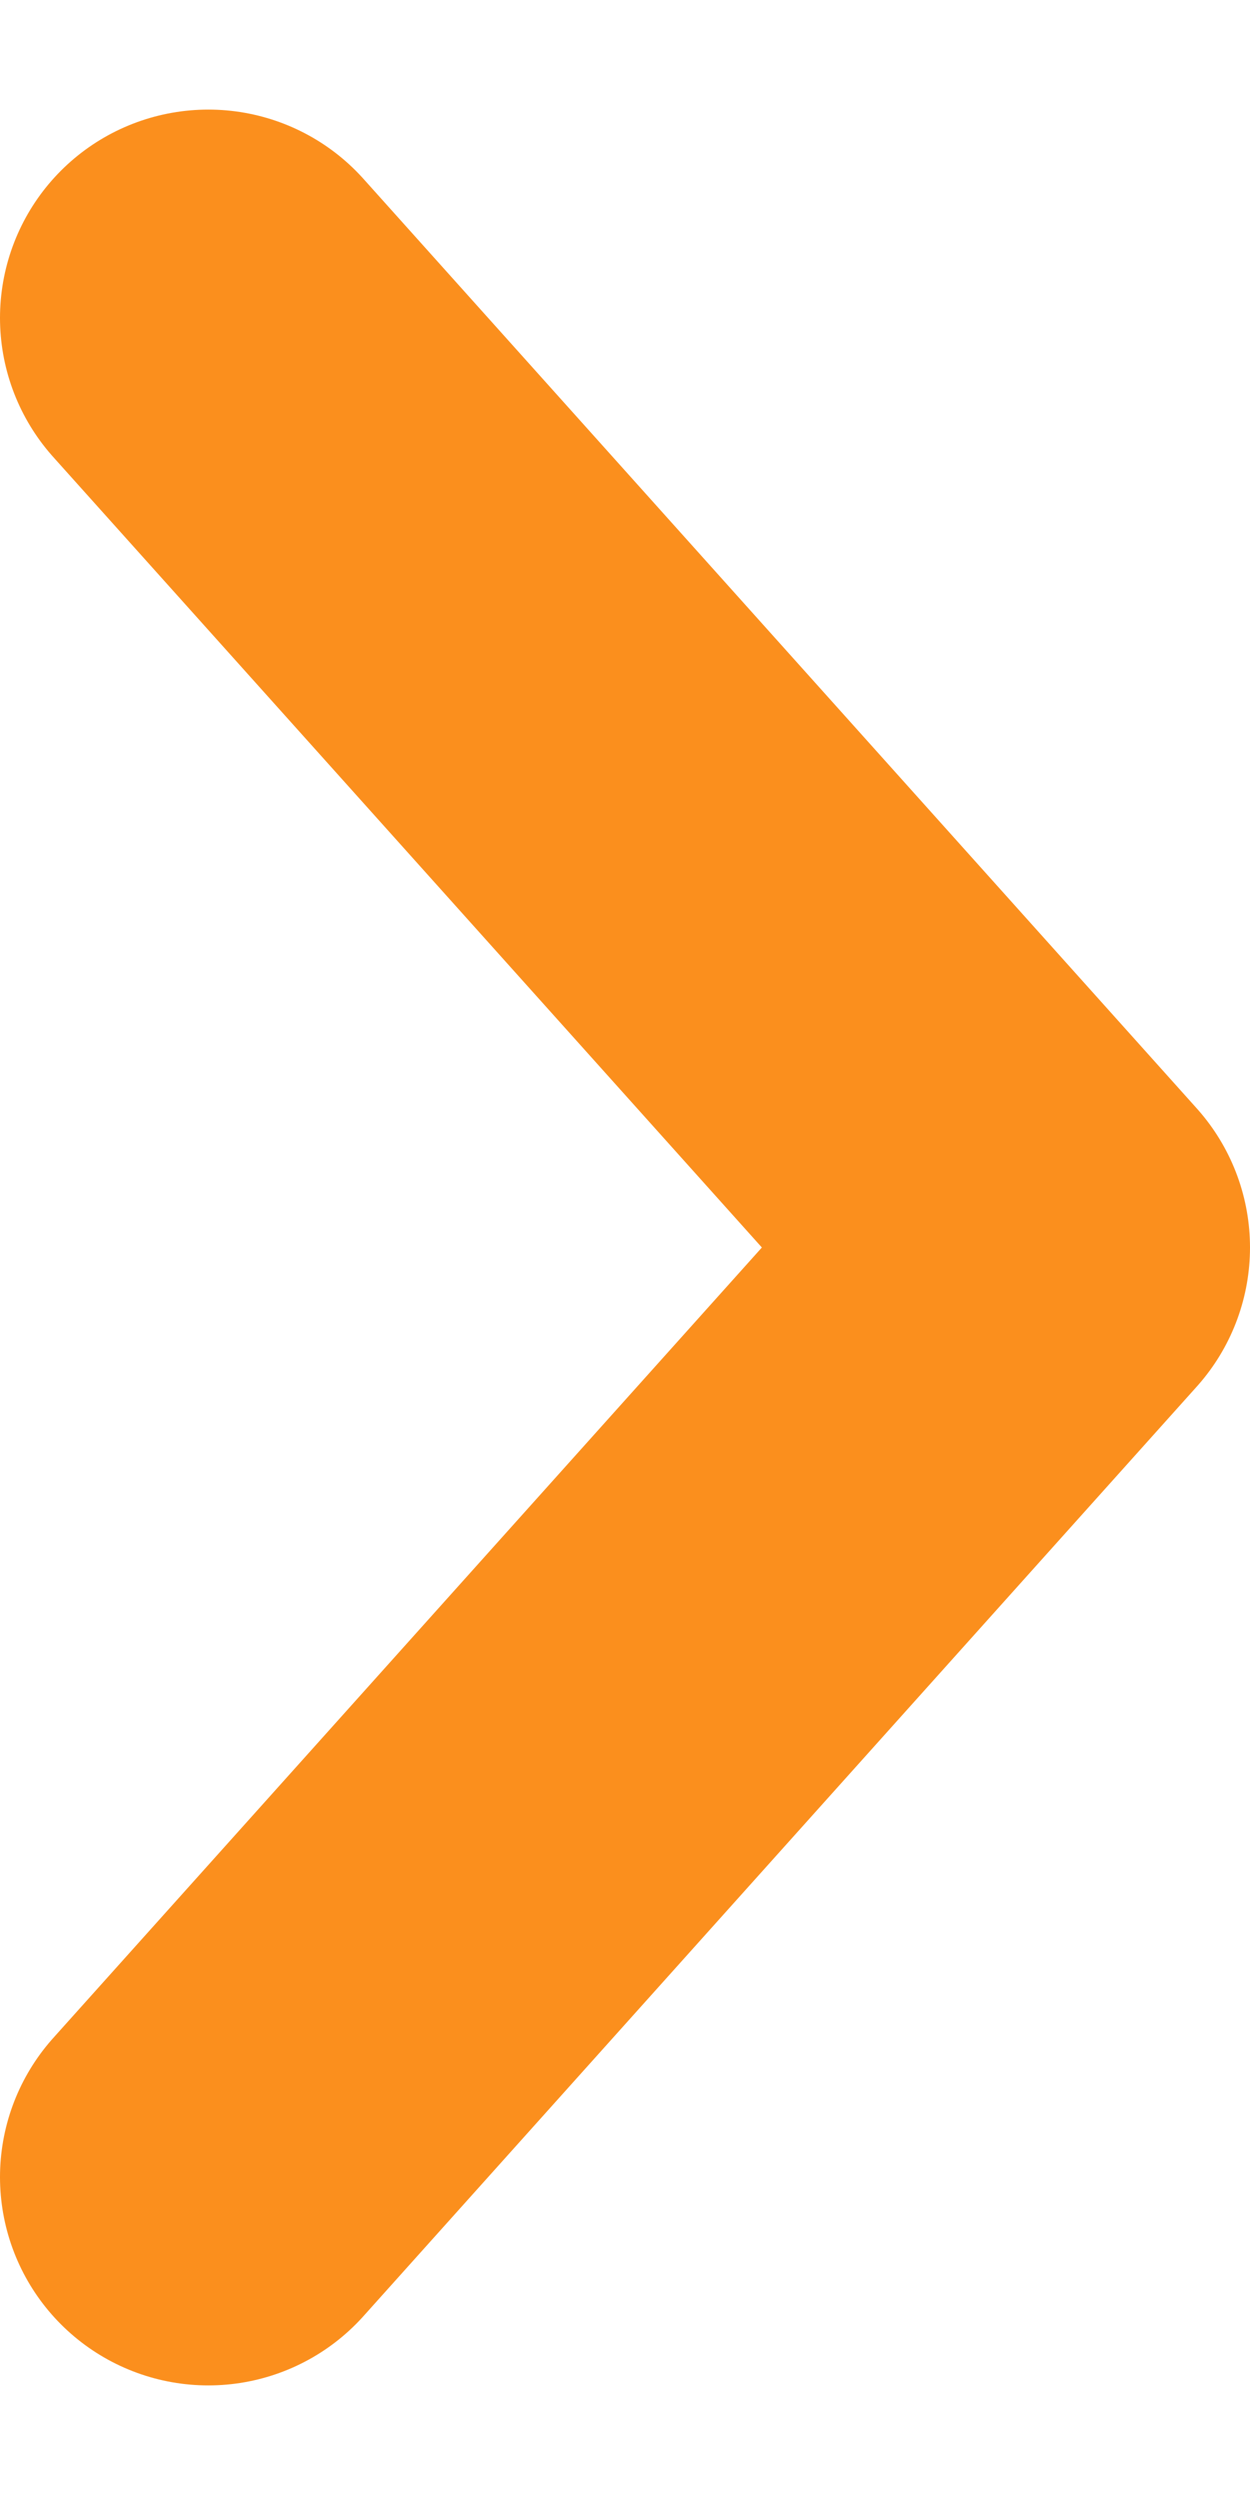 <svg width="6" height="12" viewBox="0 0 6 12" fill="none" xmlns="http://www.w3.org/2000/svg">
<path d="M1 1.526L5 5.988L1 10.45" stroke="#FB8F1D" stroke-width="2" stroke-linecap="round" stroke-linejoin="round"/>
</svg>
